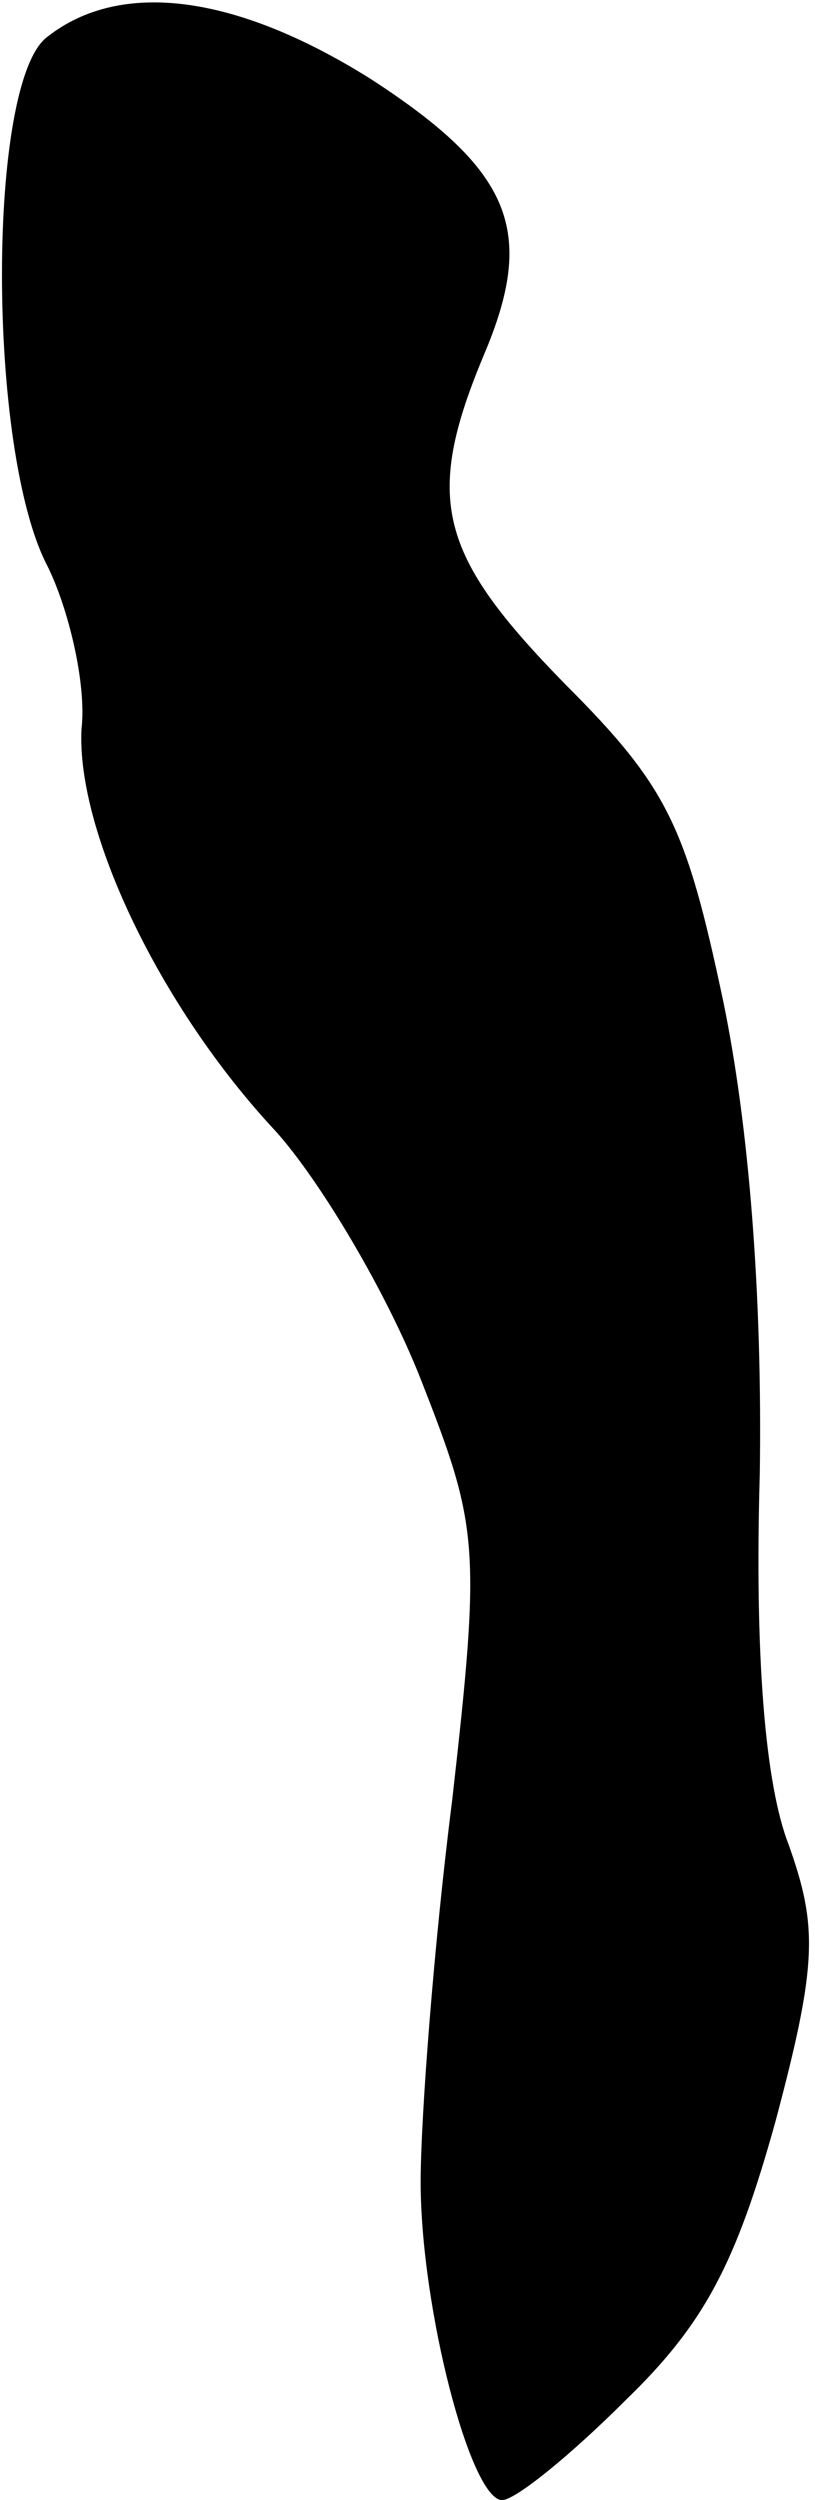 <?xml version="1.0" standalone="no"?>
<!DOCTYPE svg PUBLIC "-//W3C//DTD SVG 20010904//EN"
 "http://www.w3.org/TR/2001/REC-SVG-20010904/DTD/svg10.dtd">
<svg version="1.0" xmlns="http://www.w3.org/2000/svg"
 width="31pt" height="95pt" viewBox="0 0 31 95"
 preserveAspectRatio="xMidYMid meet">
<g transform="translate(0,95) scale(0.1,-0.1)"
fill="#000000" stroke="none">
<path fill="#000000" stroke="none" d="M18 936 c-23 -17 -23 -157 0 -201 8
-16 15 -45 13 -62 -2 -39 30 -106 74 -153 17 -19 42 -61 55 -94 22 -56 23 -63
12 -160 -7 -55 -12 -121 -12 -145 0 -48 19 -121 31 -121 5 0 26 17 47 38 30
29 42 52 57 106 16 60 16 74 5 105 -9 23 -13 72 -11 141 1 67 -4 132 -14 180
-14 66 -21 81 -60 120 -48 49 -54 70 -31 125 20 47 11 70 -43 105 -51 32 -95
38 -123 16z"/>
</g>
</svg>
